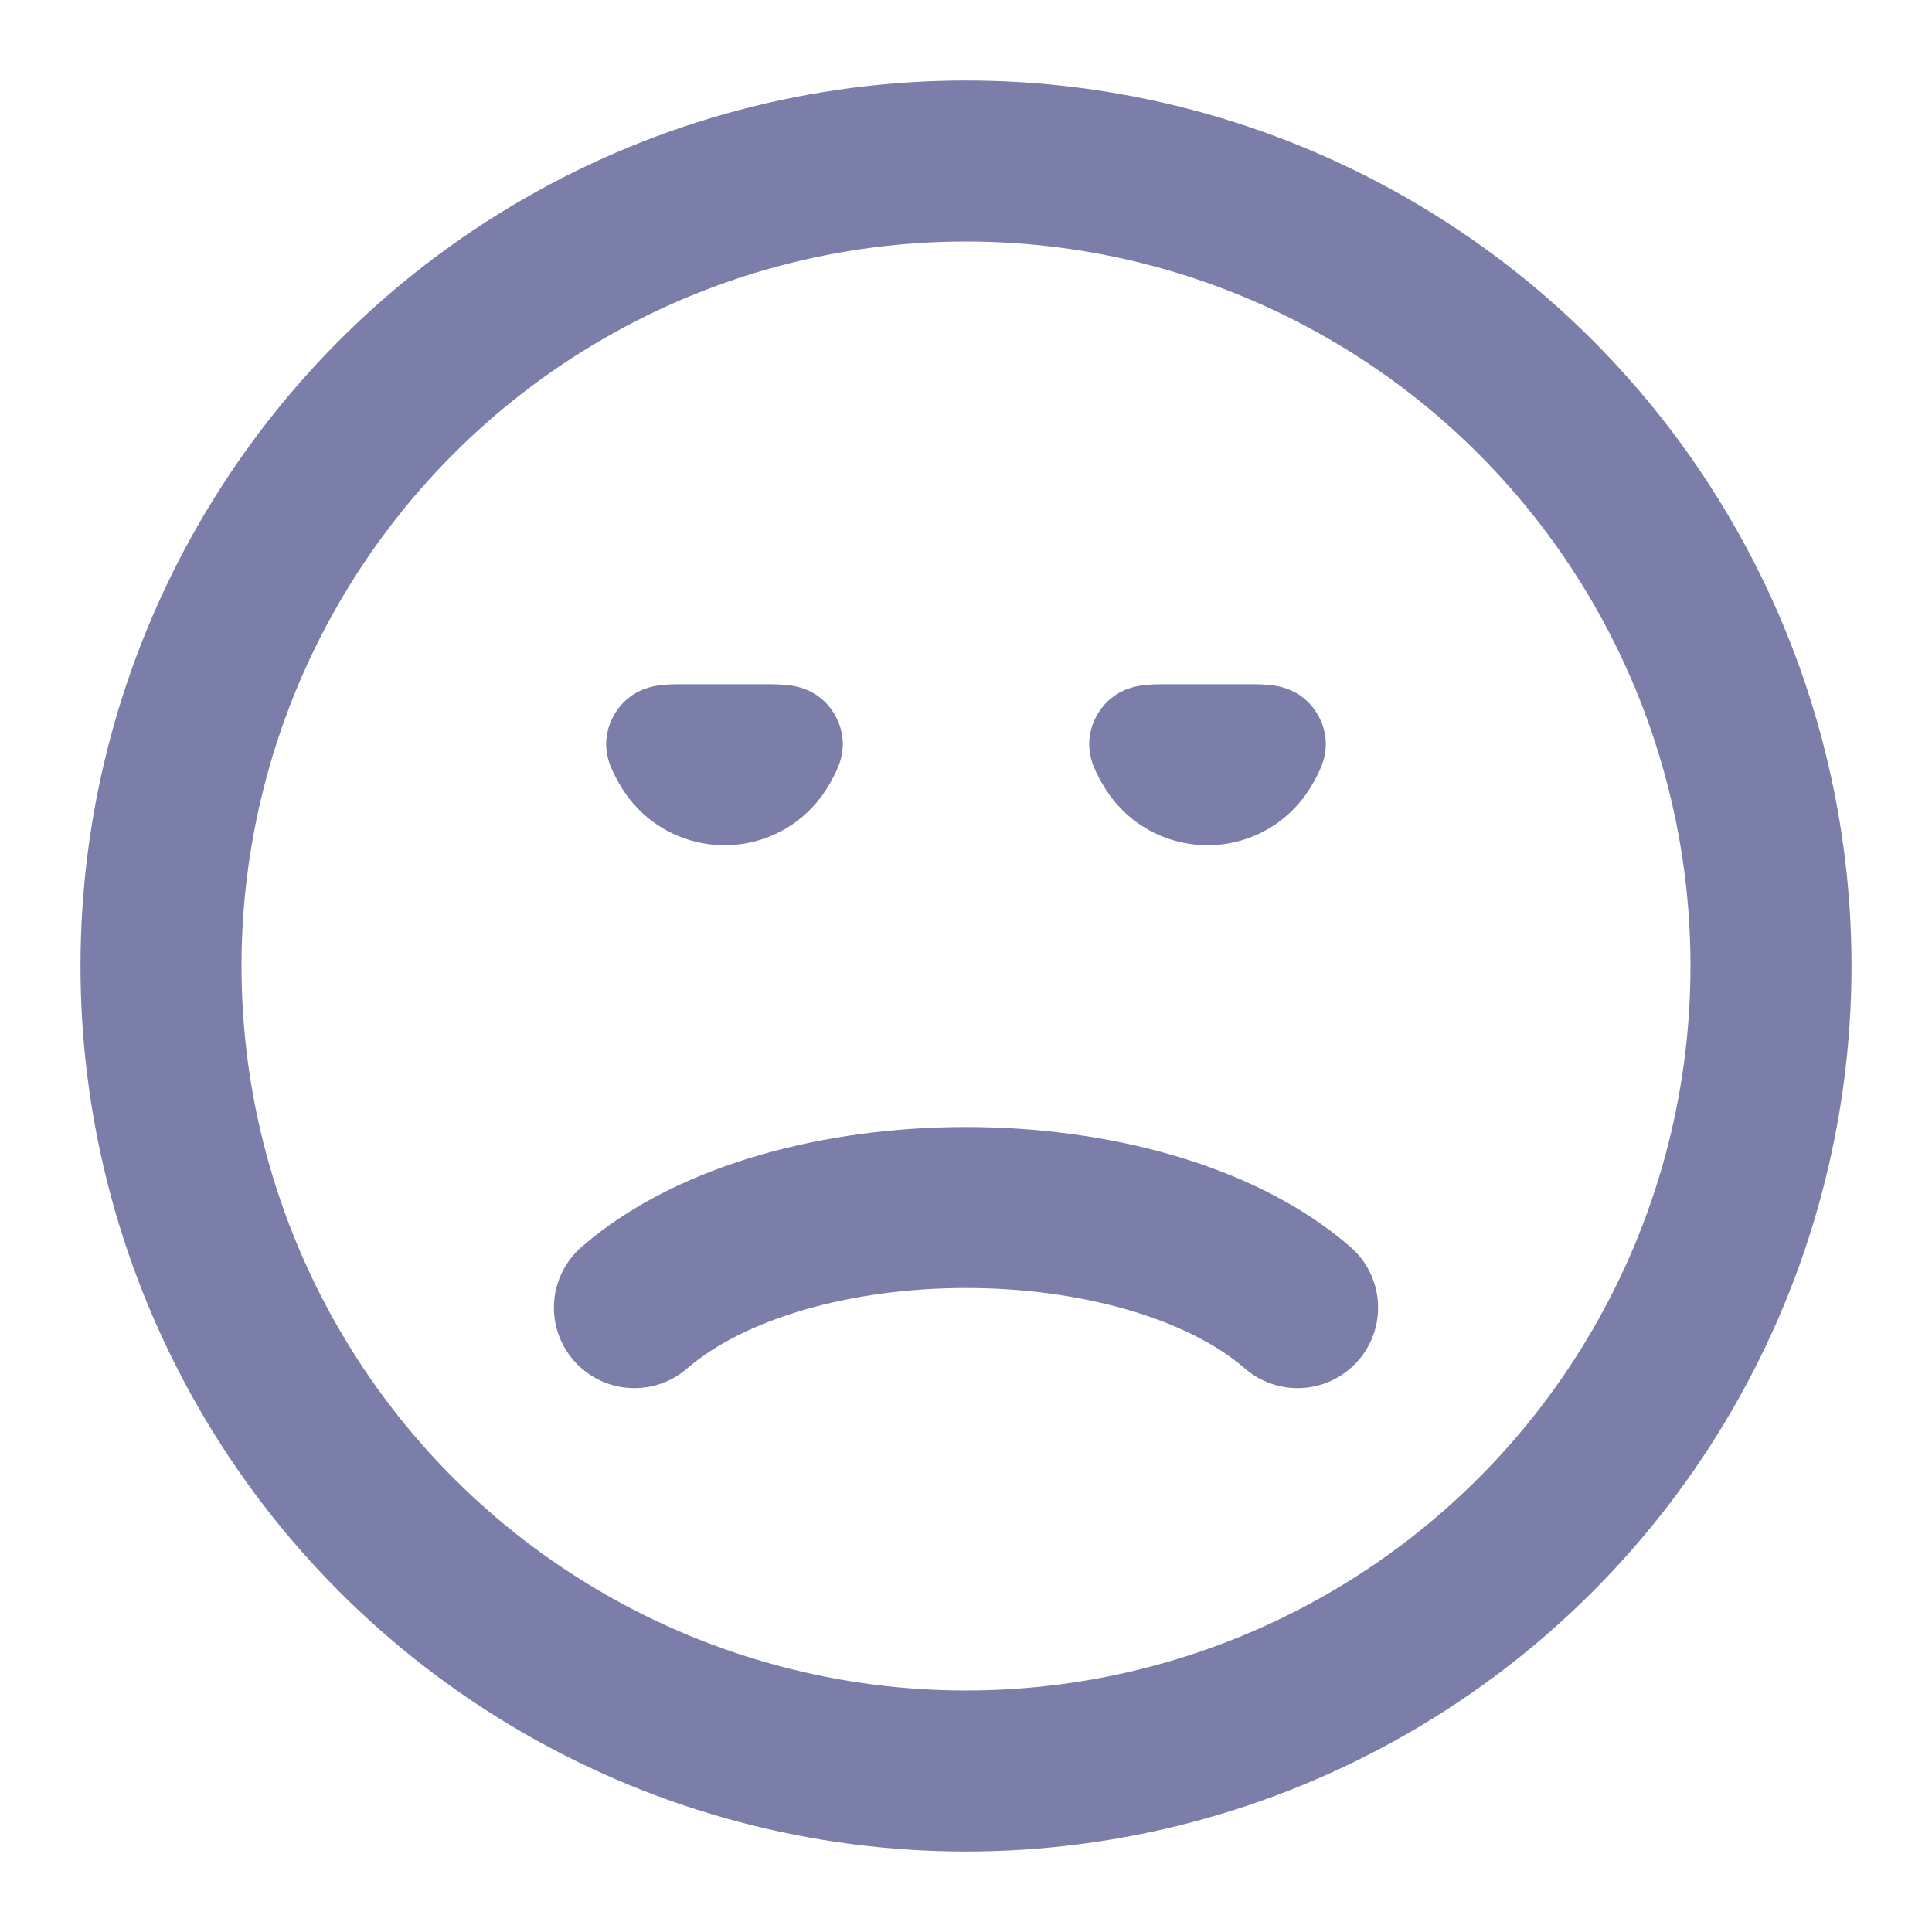 <svg width="24" height="24" viewBox="0 0 24 24" fill="none" xmlns="http://www.w3.org/2000/svg">
<circle cx="12" cy="12" r="10" stroke="#7A7EA8" stroke-width="2" stroke-linecap="round"/>
<path d="M7.881 16.244C8.374 15.817 9.023 15.509 9.723 15.307C10.43 15.103 11.214 15 12 15C12.786 15 13.57 15.103 14.277 15.307C14.977 15.509 15.626 15.817 16.119 16.244" stroke="#7A7EA8" stroke-width="2" stroke-linecap="round"/>
<mask id="path-3-outside-1_706_58798" maskUnits="userSpaceOnUse" x="7" y="8" width="4" height="3" fill="black">
<rect fill="white" x="7" y="8" width="4" height="3"/>
<path d="M9.5 9C9.74 9 9.86 9 9.933 9.122C10.006 9.245 9.963 9.323 9.878 9.479C9.832 9.562 9.775 9.639 9.707 9.707C9.52 9.895 9.265 10 9 10C8.735 10 8.48 9.895 8.293 9.707C8.225 9.639 8.168 9.562 8.122 9.479C8.037 9.323 7.994 9.245 8.067 9.122C8.14 9 8.26 9 8.5 9L9 9H9.5Z"/>
</mask>
<path d="M9.5 9C9.74 9 9.86 9 9.933 9.122C10.006 9.245 9.963 9.323 9.878 9.479C9.832 9.562 9.775 9.639 9.707 9.707C9.52 9.895 9.265 10 9 10C8.735 10 8.48 9.895 8.293 9.707C8.225 9.639 8.168 9.562 8.122 9.479C8.037 9.323 7.994 9.245 8.067 9.122C8.14 9 8.26 9 8.5 9L9 9H9.5Z" fill="#7A7EA8"/>
<path d="M9.5 9C9.74 9 9.86 9 9.933 9.122C10.006 9.245 9.963 9.323 9.878 9.479C9.832 9.562 9.775 9.639 9.707 9.707C9.52 9.895 9.265 10 9 10C8.735 10 8.48 9.895 8.293 9.707C8.225 9.639 8.168 9.562 8.122 9.479C8.037 9.323 7.994 9.245 8.067 9.122C8.14 9 8.26 9 8.5 9L9 9H9.5Z" stroke="#7A7EA8" stroke-linecap="round" mask="url(#path-3-outside-1_706_58798)"/>
<mask id="path-4-outside-2_706_58798" maskUnits="userSpaceOnUse" x="13" y="8" width="4" height="3" fill="black">
<rect fill="white" x="13" y="8" width="4" height="3"/>
<path d="M15.5 9C15.74 9 15.86 9 15.933 9.122C16.006 9.245 15.963 9.323 15.878 9.479C15.832 9.562 15.775 9.639 15.707 9.707C15.52 9.895 15.265 10 15 10C14.735 10 14.48 9.895 14.293 9.707C14.225 9.639 14.168 9.562 14.122 9.479C14.037 9.323 13.994 9.245 14.067 9.122C14.14 9 14.26 9 14.5 9L15 9H15.5Z"/>
</mask>
<path d="M15.5 9C15.74 9 15.86 9 15.933 9.122C16.006 9.245 15.963 9.323 15.878 9.479C15.832 9.562 15.775 9.639 15.707 9.707C15.52 9.895 15.265 10 15 10C14.735 10 14.48 9.895 14.293 9.707C14.225 9.639 14.168 9.562 14.122 9.479C14.037 9.323 13.994 9.245 14.067 9.122C14.14 9 14.26 9 14.5 9L15 9H15.5Z" fill="#7A7EA8"/>
<path d="M15.5 9C15.74 9 15.86 9 15.933 9.122C16.006 9.245 15.963 9.323 15.878 9.479C15.832 9.562 15.775 9.639 15.707 9.707C15.52 9.895 15.265 10 15 10C14.735 10 14.48 9.895 14.293 9.707C14.225 9.639 14.168 9.562 14.122 9.479C14.037 9.323 13.994 9.245 14.067 9.122C14.14 9 14.26 9 14.5 9L15 9H15.5Z" stroke="#7A7EA8" stroke-linecap="round" mask="url(#path-4-outside-2_706_58798)"/>
</svg>
